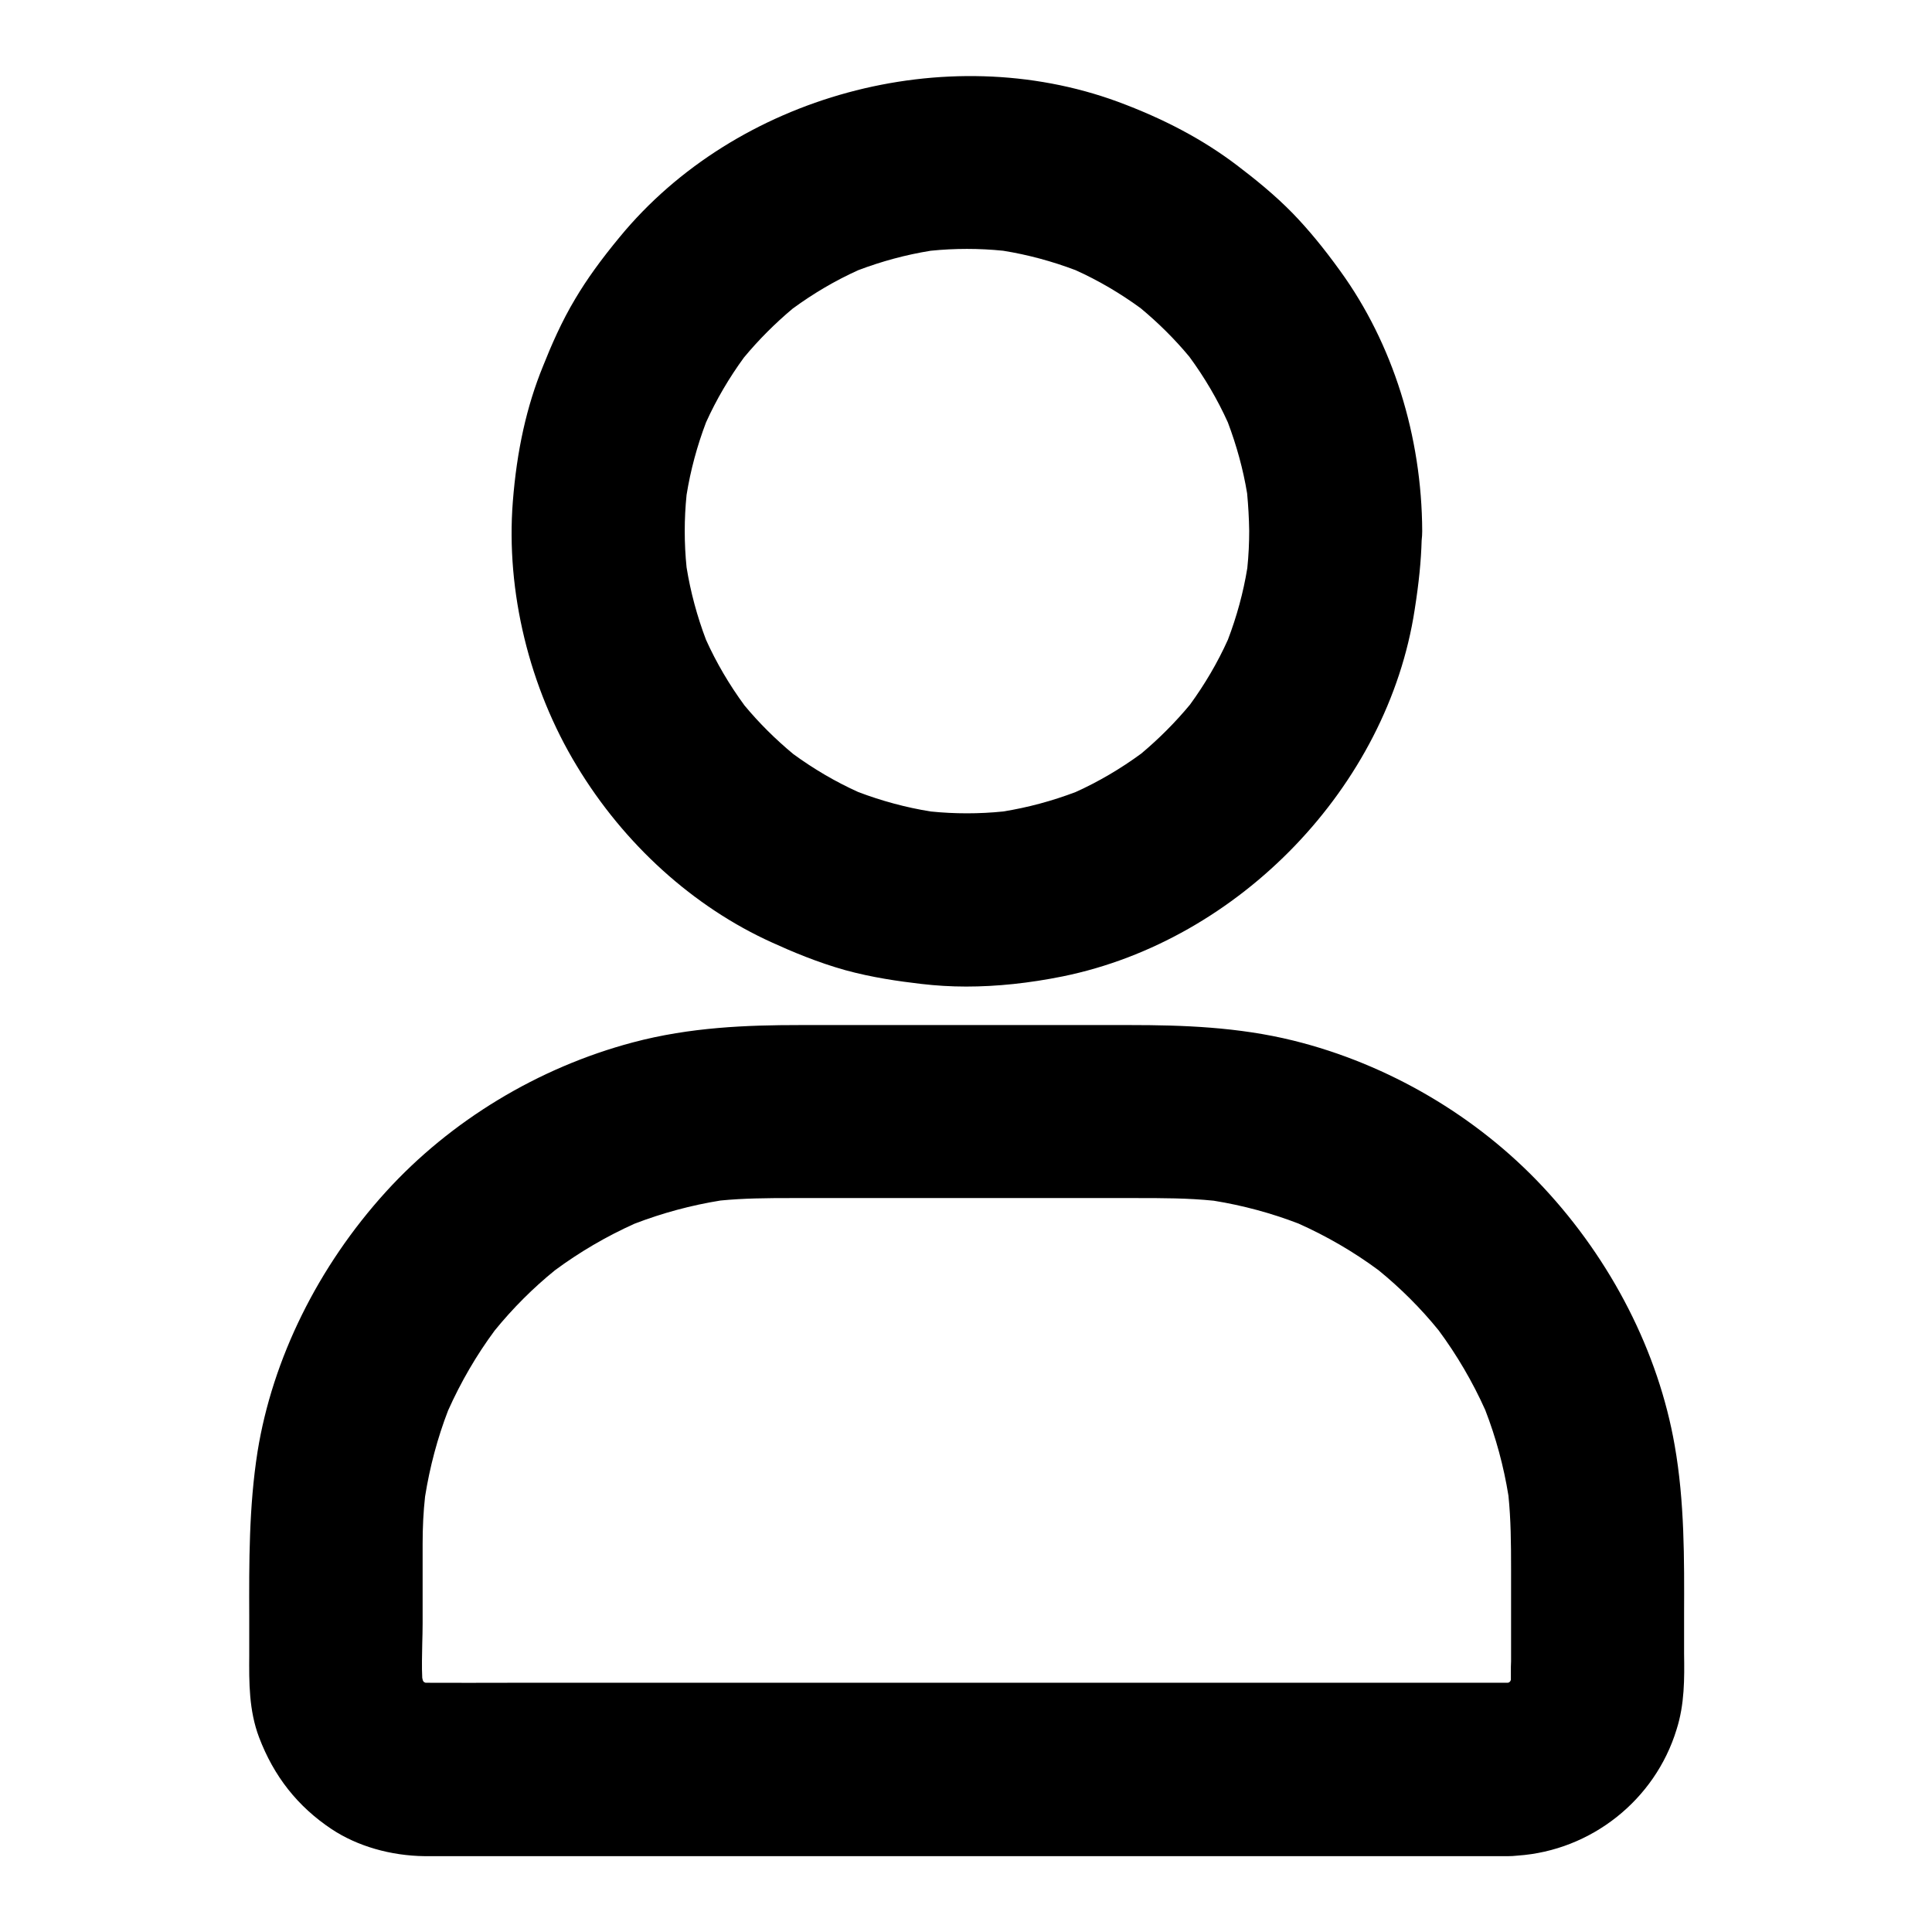 <?xml version="1.0" encoding="utf-8"?>
<!-- Generator: Adobe Illustrator 25.2.0, SVG Export Plug-In . SVG Version: 6.00 Build 0)  -->
<svg version="1.1" id="Layer_1" xmlns="http://www.w3.org/2000/svg" xmlns:xlink="http://www.w3.org/1999/xlink" x="0px" y="0px"
	 viewBox="0 0 1024 1024" style="enable-background:new 0 0 1024 1024;" xml:space="preserve">
<g>
	<path d="M892.6,876.4c0-2.3,0-4.6,0-6.9c0-4.6,0-9.2,0-13.8c0.1-29.3,0.3-59.7-5-89.7c-8.6-49.2-33.3-97.8-69.7-136.8
		c-35.2-37.7-82.3-65.3-132.5-77.7c-29.2-7.2-58.7-8.2-86.4-8.2h-175c-28.1,0-58.2,1.1-88.6,9.2c-50.1,13.3-96.5,41.4-130.8,79.1
		c-36.1,39.7-60.2,88.7-68.1,137.8c-4.6,29.3-4.5,58.9-4.4,87.6c0,4.9,0,9.8,0,14.7c0,1.8,0,3.7,0,5.6c-0.1,14.4-0.2,29.2,5.2,43.5
		c7.9,20.8,20.5,36.7,38.5,48.7c13.6,9,31.2,14.1,49.4,14.3c2.6,0,5.2,0,7.8,0c2.6,0,5.1,0,7.7,0c2.6,0,5.1,0,7.7,0h550.8
		c1.7,0,3.4-0.1,5.2-0.3c39-2.7,72.8-29.5,84.2-66.8C892.9,903.3,892.8,889.6,892.6,876.4z M800.8,883.4c0,2.3,0,4.6,0,6.9
		c0,0.1,0,0.2-0.1,0.3c-0.1,0.2-0.2,0.4-0.3,0.6c-0.1,0.1-0.2,0.2-0.2,0.2c-0.2,0.1-0.4,0.3-0.6,0.4c-0.2,0-0.4,0.1-0.5,0.1H293.2
		c-7.5,0-14.9,0-22.4,0c-14.7,0-29.8,0.1-44.8,0c-0.1,0-0.3,0-0.4,0c-0.1,0-0.2-0.1-0.3-0.1c-0.2-0.1-0.4-0.2-0.6-0.3
		c-0.1-0.1-0.2-0.2-0.2-0.2c-0.1-0.2-0.3-0.4-0.4-0.7c-0.1-0.4-0.2-0.8-0.3-1.3c-0.3-5.9-0.1-12.1,0-18.1c0.1-3.6,0.2-7.2,0.2-10.7
		v-42.2c0-8.8,0.4-17,1.3-25.1c2.5-15.7,6.6-31.1,12.2-45.6c6.7-15,15-29.3,24.7-42.4c9.6-11.8,20.3-22.5,31.9-31.9
		c13.1-9.7,27.3-18,42.2-24.7c14.8-5.7,30.1-9.8,45.6-12.3c12.3-1.2,24.4-1.3,37.9-1.3H602c14.2,0,27.6,0,41.3,1.4
		c15.5,2.5,30.6,6.6,44.9,12.1c15,6.7,29.3,15,42.4,24.7c11.8,9.6,22.5,20.3,31.9,31.9c9.7,13.1,18,27.3,24.7,42.2
		c5.7,14.7,9.8,29.9,12.3,45.4c1.3,12.7,1.4,25.2,1.4,39v48.8L800.8,883.4z"/>
	<path d="M409.3,499.6L409.3,499.6c10.3,4.7,24,10.5,38.7,14.6c14.2,3.9,28.3,5.9,40.3,7.3c7.7,0.9,15.6,1.4,23.8,1.4
		c16.3,0,33.4-1.8,51.2-5.4c93.7-19.1,172.2-100.8,186.5-194.3c2.3-14.6,3.4-26,3.7-36.7c0.2-1.7,0.3-3.4,0.3-5
		c-0.2-50.4-15.6-99.4-43.4-137.8c-9-12.5-17-22.1-25-30.4c-9.8-10.1-20.6-18.7-29.8-25.7c-17.9-13.6-38.6-24.6-63.2-33.7
		c-91.3-33.5-202.3-3.3-264,71.8c-10,12.1-17.4,22.4-23.4,32.5c-7.4,12.3-12.9,25.1-17.2,35.9c-8.7,21.3-13.9,44.8-16,71.9
		c-3.7,47.4,8.7,98.5,34,140.1C330.8,447.5,367.6,480.8,409.3,499.6z M570.1,143.2c12.2,5.5,23.7,12.3,34.4,20.1
		c9.4,7.8,18.1,16.4,25.9,25.8c8,10.9,14.9,22.6,20.4,34.8c4.6,12.2,8.1,24.8,10.2,37.6c0.6,6.4,1,13.1,1.1,19.9
		c0,6.3-0.3,12.9-1,19.7c-2.1,12.9-5.6,25.7-10.3,38c-5.5,12.2-12.3,23.7-20.1,34.4c-7.8,9.4-16.5,18.1-25.8,25.9
		c-10.9,8-22.6,14.9-34.8,20.4c-12.4,4.7-25.3,8.2-38.4,10.3c-12.7,1.3-25.7,1.3-38.4,0c-13.1-2.1-26-5.6-38.4-10.3
		c-12.2-5.5-23.7-12.3-34.4-20.1c-9.4-7.8-18.1-16.4-25.9-25.8c-8-10.9-14.9-22.6-20.4-34.8c-4.7-12.4-8.2-25.3-10.3-38.4
		c-1.3-12.7-1.3-25.7,0-38.4c2.1-13.1,5.6-26,10.3-38.4c5.5-12.2,12.3-23.7,20.1-34.4c7.8-9.4,16.5-18.1,25.8-25.9
		c10.9-8,22.6-14.9,34.8-20.4c12.4-4.7,25.3-8.2,38.4-10.3c12.7-1.3,25.7-1.3,38.4,0C544.8,135,557.7,138.5,570.1,143.2z"/>
</g>
</svg>
